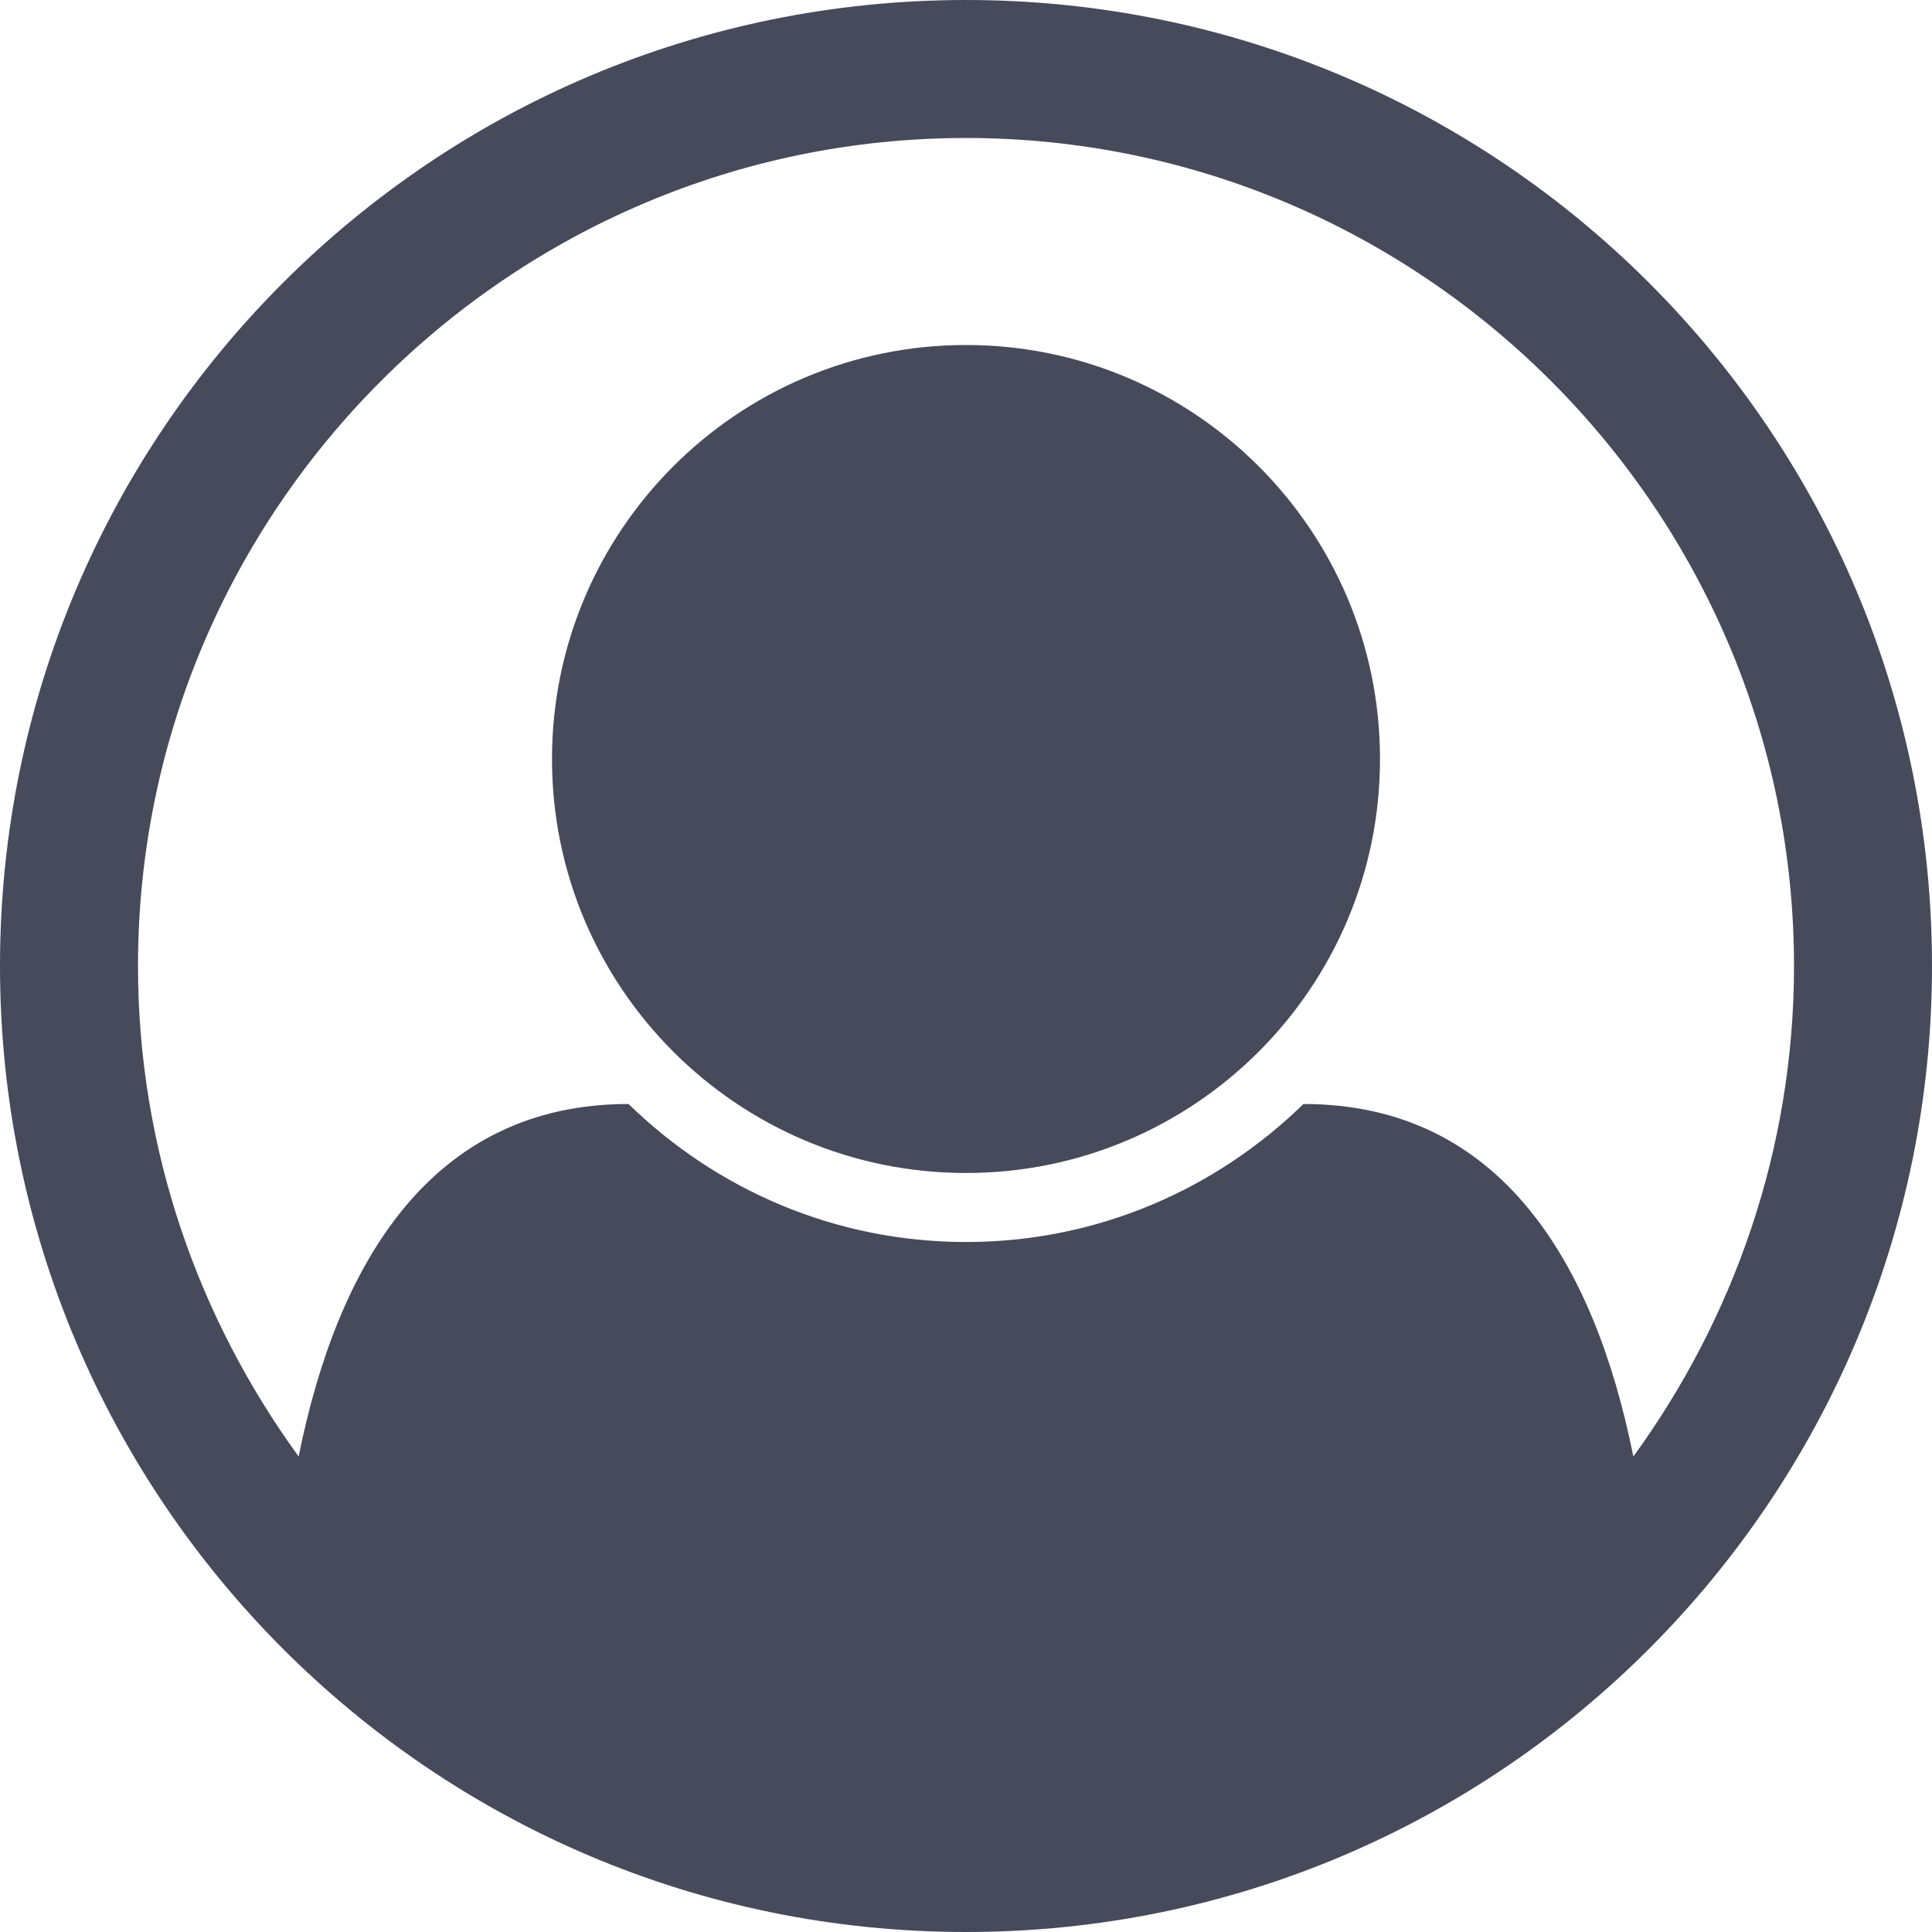 <svg width="80" height="80" viewBox="0 0 80 80" fill="none" xmlns="http://www.w3.org/2000/svg">
<path d="M40 0C62.097 0 80 17.903 80 40C80 61.966 62.189 80 40 80C17.857 80 0 62.009 0 40C0 17.903 17.903 0 40 0ZM67.634 60.311C71.786 54.597 74.286 47.589 74.286 40C74.286 21.117 58.883 5.714 40 5.714C21.117 5.714 5.714 21.117 5.714 40C5.714 47.589 8.214 54.597 12.366 60.311C13.971 52.32 17.857 45.714 26.026 45.714C29.643 49.24 34.551 51.429 40 51.429C45.449 51.429 50.357 49.24 53.974 45.714C62.143 45.714 66.029 52.32 67.634 60.311ZM57.143 31.429C57.143 21.963 49.463 14.286 40 14.286C30.537 14.286 22.857 21.966 22.857 31.429C22.857 40.891 30.537 48.571 40 48.571C49.463 48.571 57.143 40.891 57.143 31.429Z" fill="#464A5A"/>
</svg>

